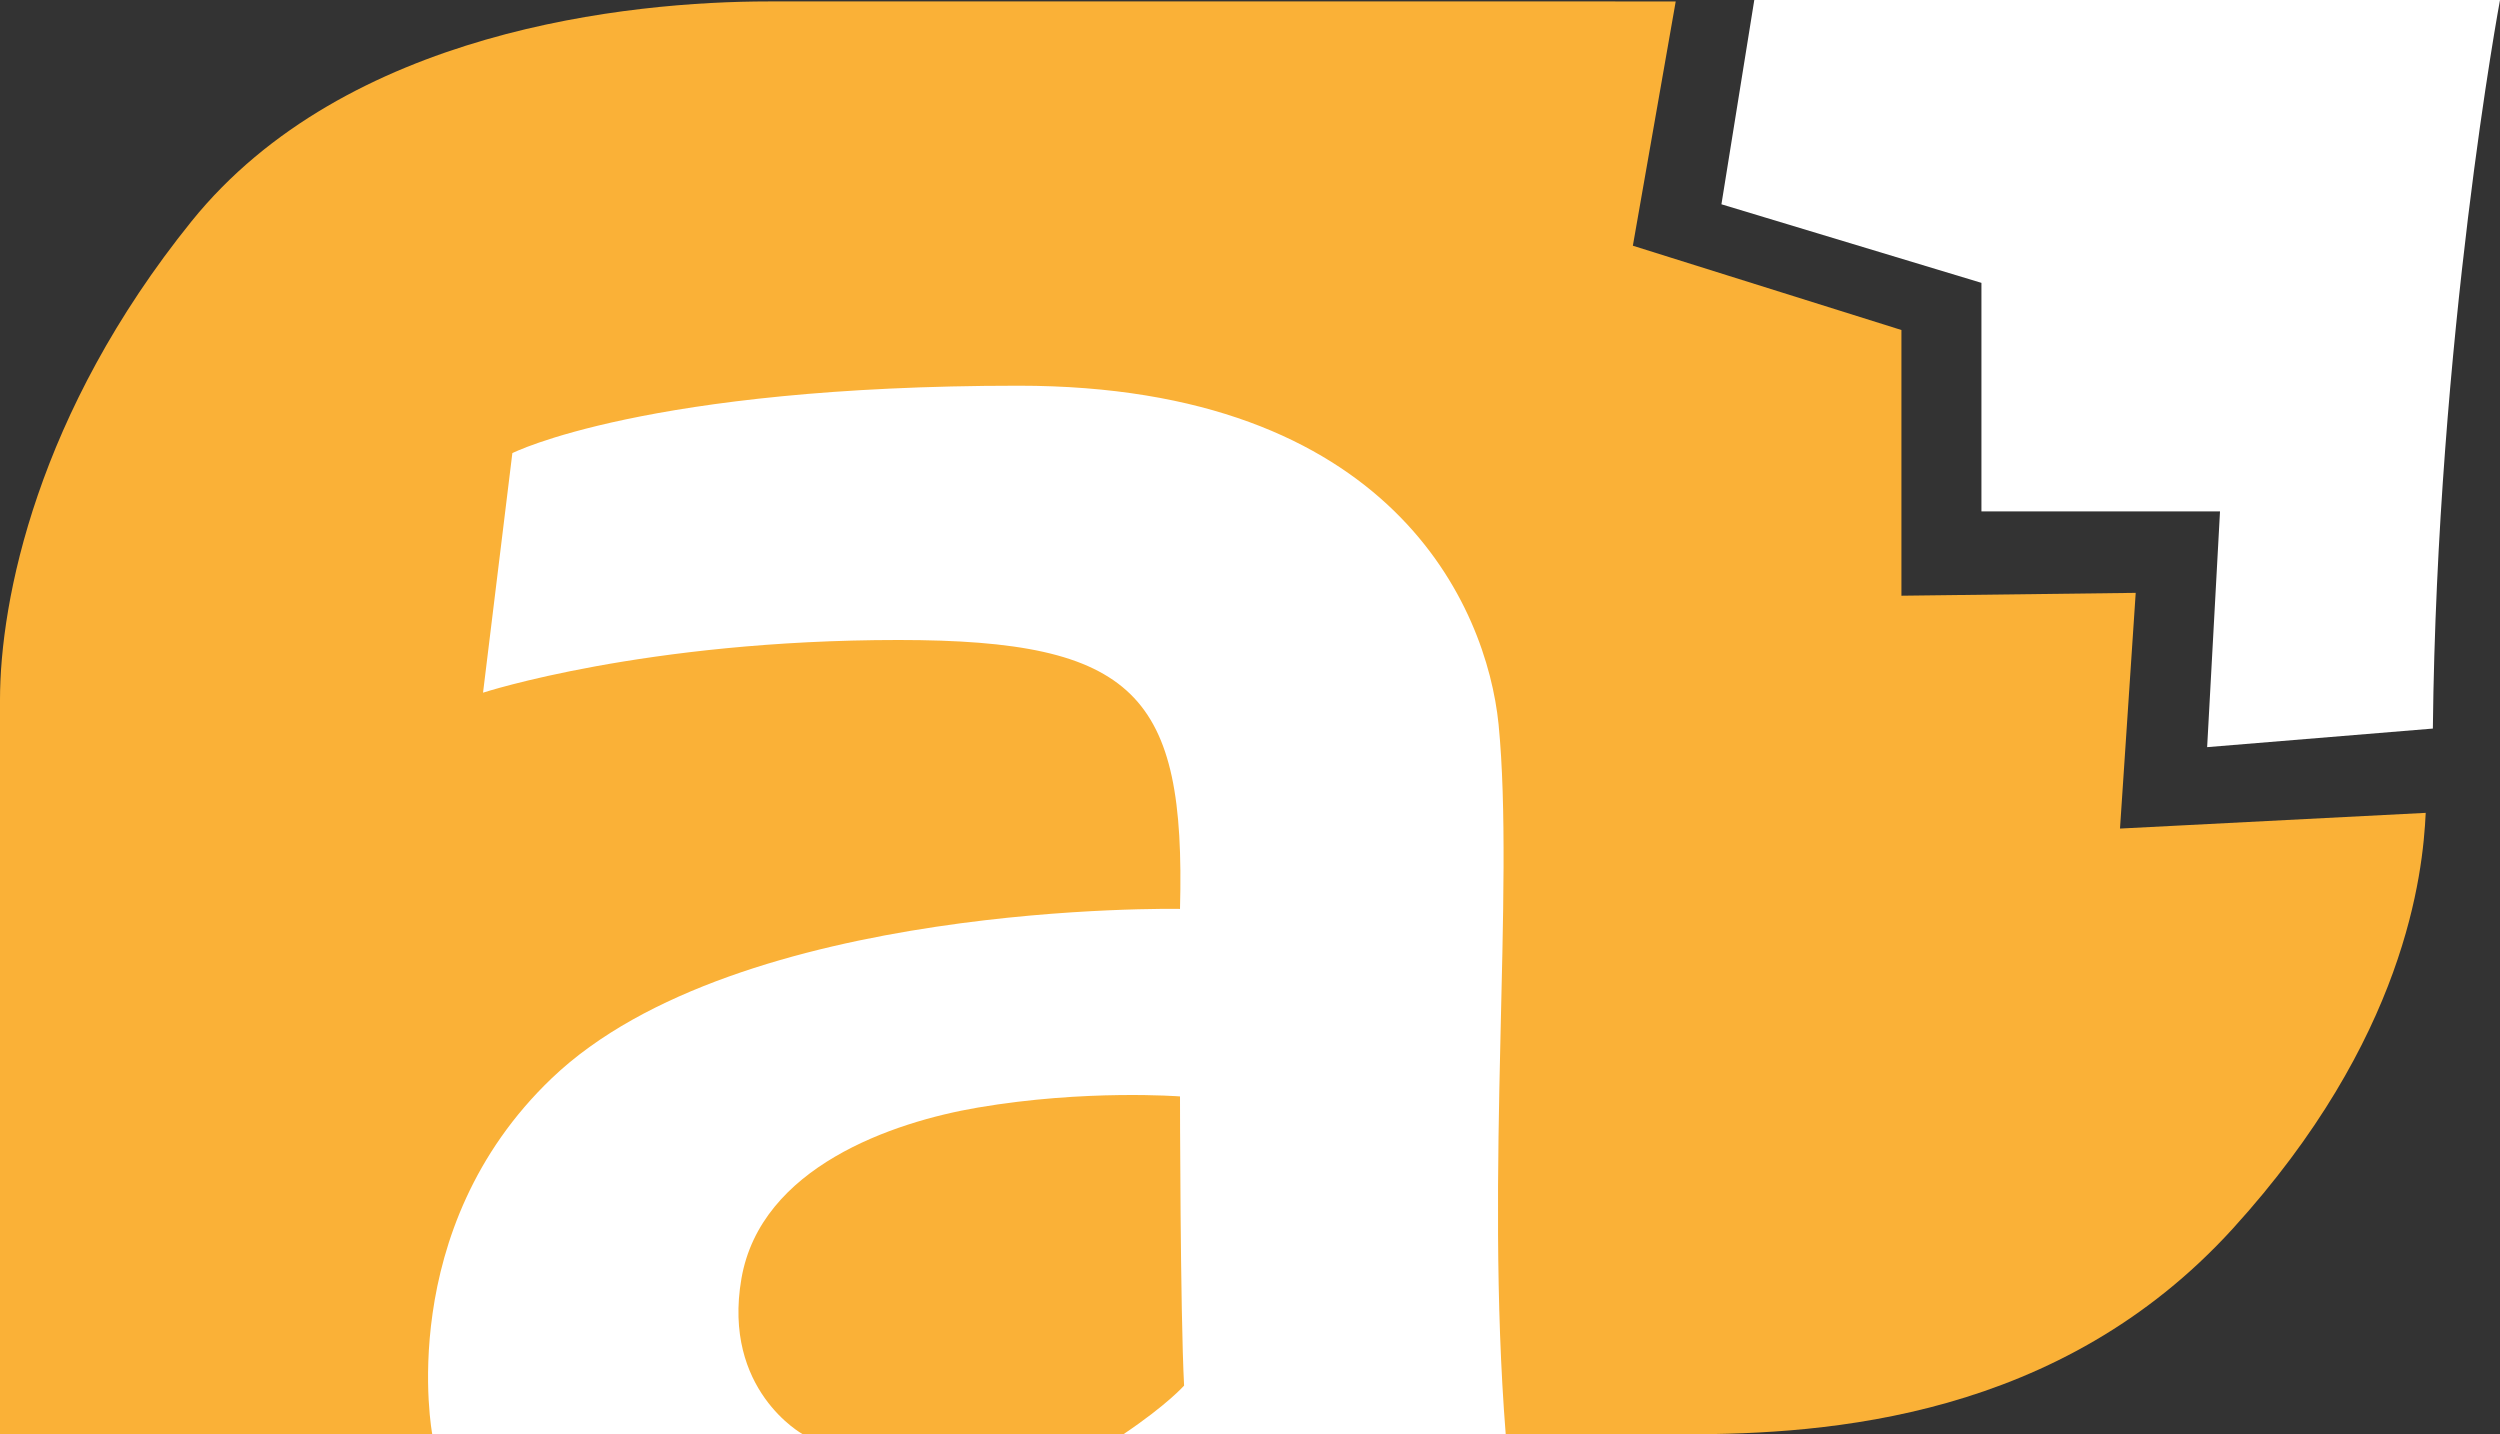 <?xml version="1.0" encoding="UTF-8" standalone="no"?>
<!-- Created with Inkscape (http://www.inkscape.org/) -->

<svg
   width="423.409mm"
   height="242.916mm"
   viewBox="0 0 423.409 242.916"
   version="1.1"
   id="svg5"
   inkscape:version="1.1.1 (3bf5ae0d25, 2021-09-20)"
   sodipodi:docname="Fur Affinity 05.svg"
   xmlns:inkscape="http://www.inkscape.org/namespaces/inkscape"
   xmlns:sodipodi="http://sodipodi.sourceforge.net/DTD/sodipodi-0.dtd"
   xmlns="http://www.w3.org/2000/svg"
   xmlns:svg="http://www.w3.org/2000/svg">
   <rect x="0" y="0" width="423.409" height="242.916" fill="#333333" stroke="none"/>
   <sodipodi:namedview
      id="namedview7"
      pagecolor="#505050"
      bordercolor="#ffffff"
      borderopacity="1"
      inkscape:pageshadow="0"
      inkscape:pageopacity="0"
      inkscape:pagecheckerboard="1"
      inkscape:document-units="mm"
      showgrid="false"
      inkscape:snap-intersection-paths="true"
      fit-margin-top="0"
      fit-margin-left="0"
      fit-margin-right="0"
      fit-margin-bottom="0"
      inkscape:zoom="0.38663019"
      inkscape:cx="693.16884"
      inkscape:cy="311.66733"
      inkscape:window-width="1920"
      inkscape:window-height="1027"
      inkscape:window-x="-8"
      inkscape:window-y="-8"
      inkscape:window-maximized="1"
      inkscape:current-layer="layer2" />
   <defs
      id="defs2" />
   <g
      inkscape:groupmode="layer"
      id="layer2"
      inkscape:label="Layer 2"
      style="display:inline;opacity:1"
      transform="translate(90.247,180.009)">
      <path
         style="fill:#fab137;fill-opacity:1;stroke:none;stroke-width:0.265px;stroke-linecap:butt;stroke-linejoin:miter;stroke-opacity:1"
         d="m 320.581,-42.341 -51.777,2.661 2.661,-39.921 -39.679,0.484 v -45.002 l -45.486,-14.275 7.258,-41.373 H 39.921 c -23.5,0 -71.617,4.839 -97.747,37.26 -26.13,32.421 -32.421,64.116 -32.421,81.053 V 62.906 H 195.228 c 24.033,0 63.415,-2.661 92.69,-34.84 29.276,-32.179 32.179,-60.003 32.663,-70.407 z"
         id="path1728"
         sodipodi:nodetypes="cccccccssscssc" />
      <path
         style="fill:#ffffff;stroke:none;stroke-width:0.265px;stroke-linecap:butt;stroke-linejoin:miter;stroke-opacity:1"
         d="m 164.766,62.906 c -3.537,-44.726 1.522,-92.297 -1.21,-120.248 -2.02,-19.98 -18.146,-57.342 -81.294,-57.342 -63.148,0 -85.735,11.416 -85.735,11.416 l -4.966,40.574 c 0,0 27.313,-8.923 70.377,-8.923 40.156,0 48.632,9.253 47.664,45.545 0,0 -74.855,-1.475 -106.398,28.674 C -23.618,28.239 -17.037,62.906 -17.037,62.906 h 62.765 c 0,0 -13.678,-7.469 -10.404,-26.372 C 38.599,17.631 60.987,10.026 75.349,7.576 93.688,4.447 109.602,5.686 109.602,5.686 c 0,0 0.035,36.465 0.693,48.975 0,0 -2.827,3.229 -10.291,8.246 z"
         id="path974"
         sodipodi:nodetypes="cccsccsscccszccc" />
      <path
         style="fill:#ffffff;stroke:none;stroke-width:0.265px;stroke-linecap:butt;stroke-linejoin:miter;stroke-opacity:1"
         d="m 321.791,-56.616 -38.228,3.145 2.178,-39.921 h -40.405 v -38.712 l -44.035,-13.307 5.565,-34.599 h 126.297 c 0,0 -10.646,57.1 -11.372,123.393 z"
         id="path1730"
         sodipodi:nodetypes="ccccccccc" />
   </g>
</svg>
